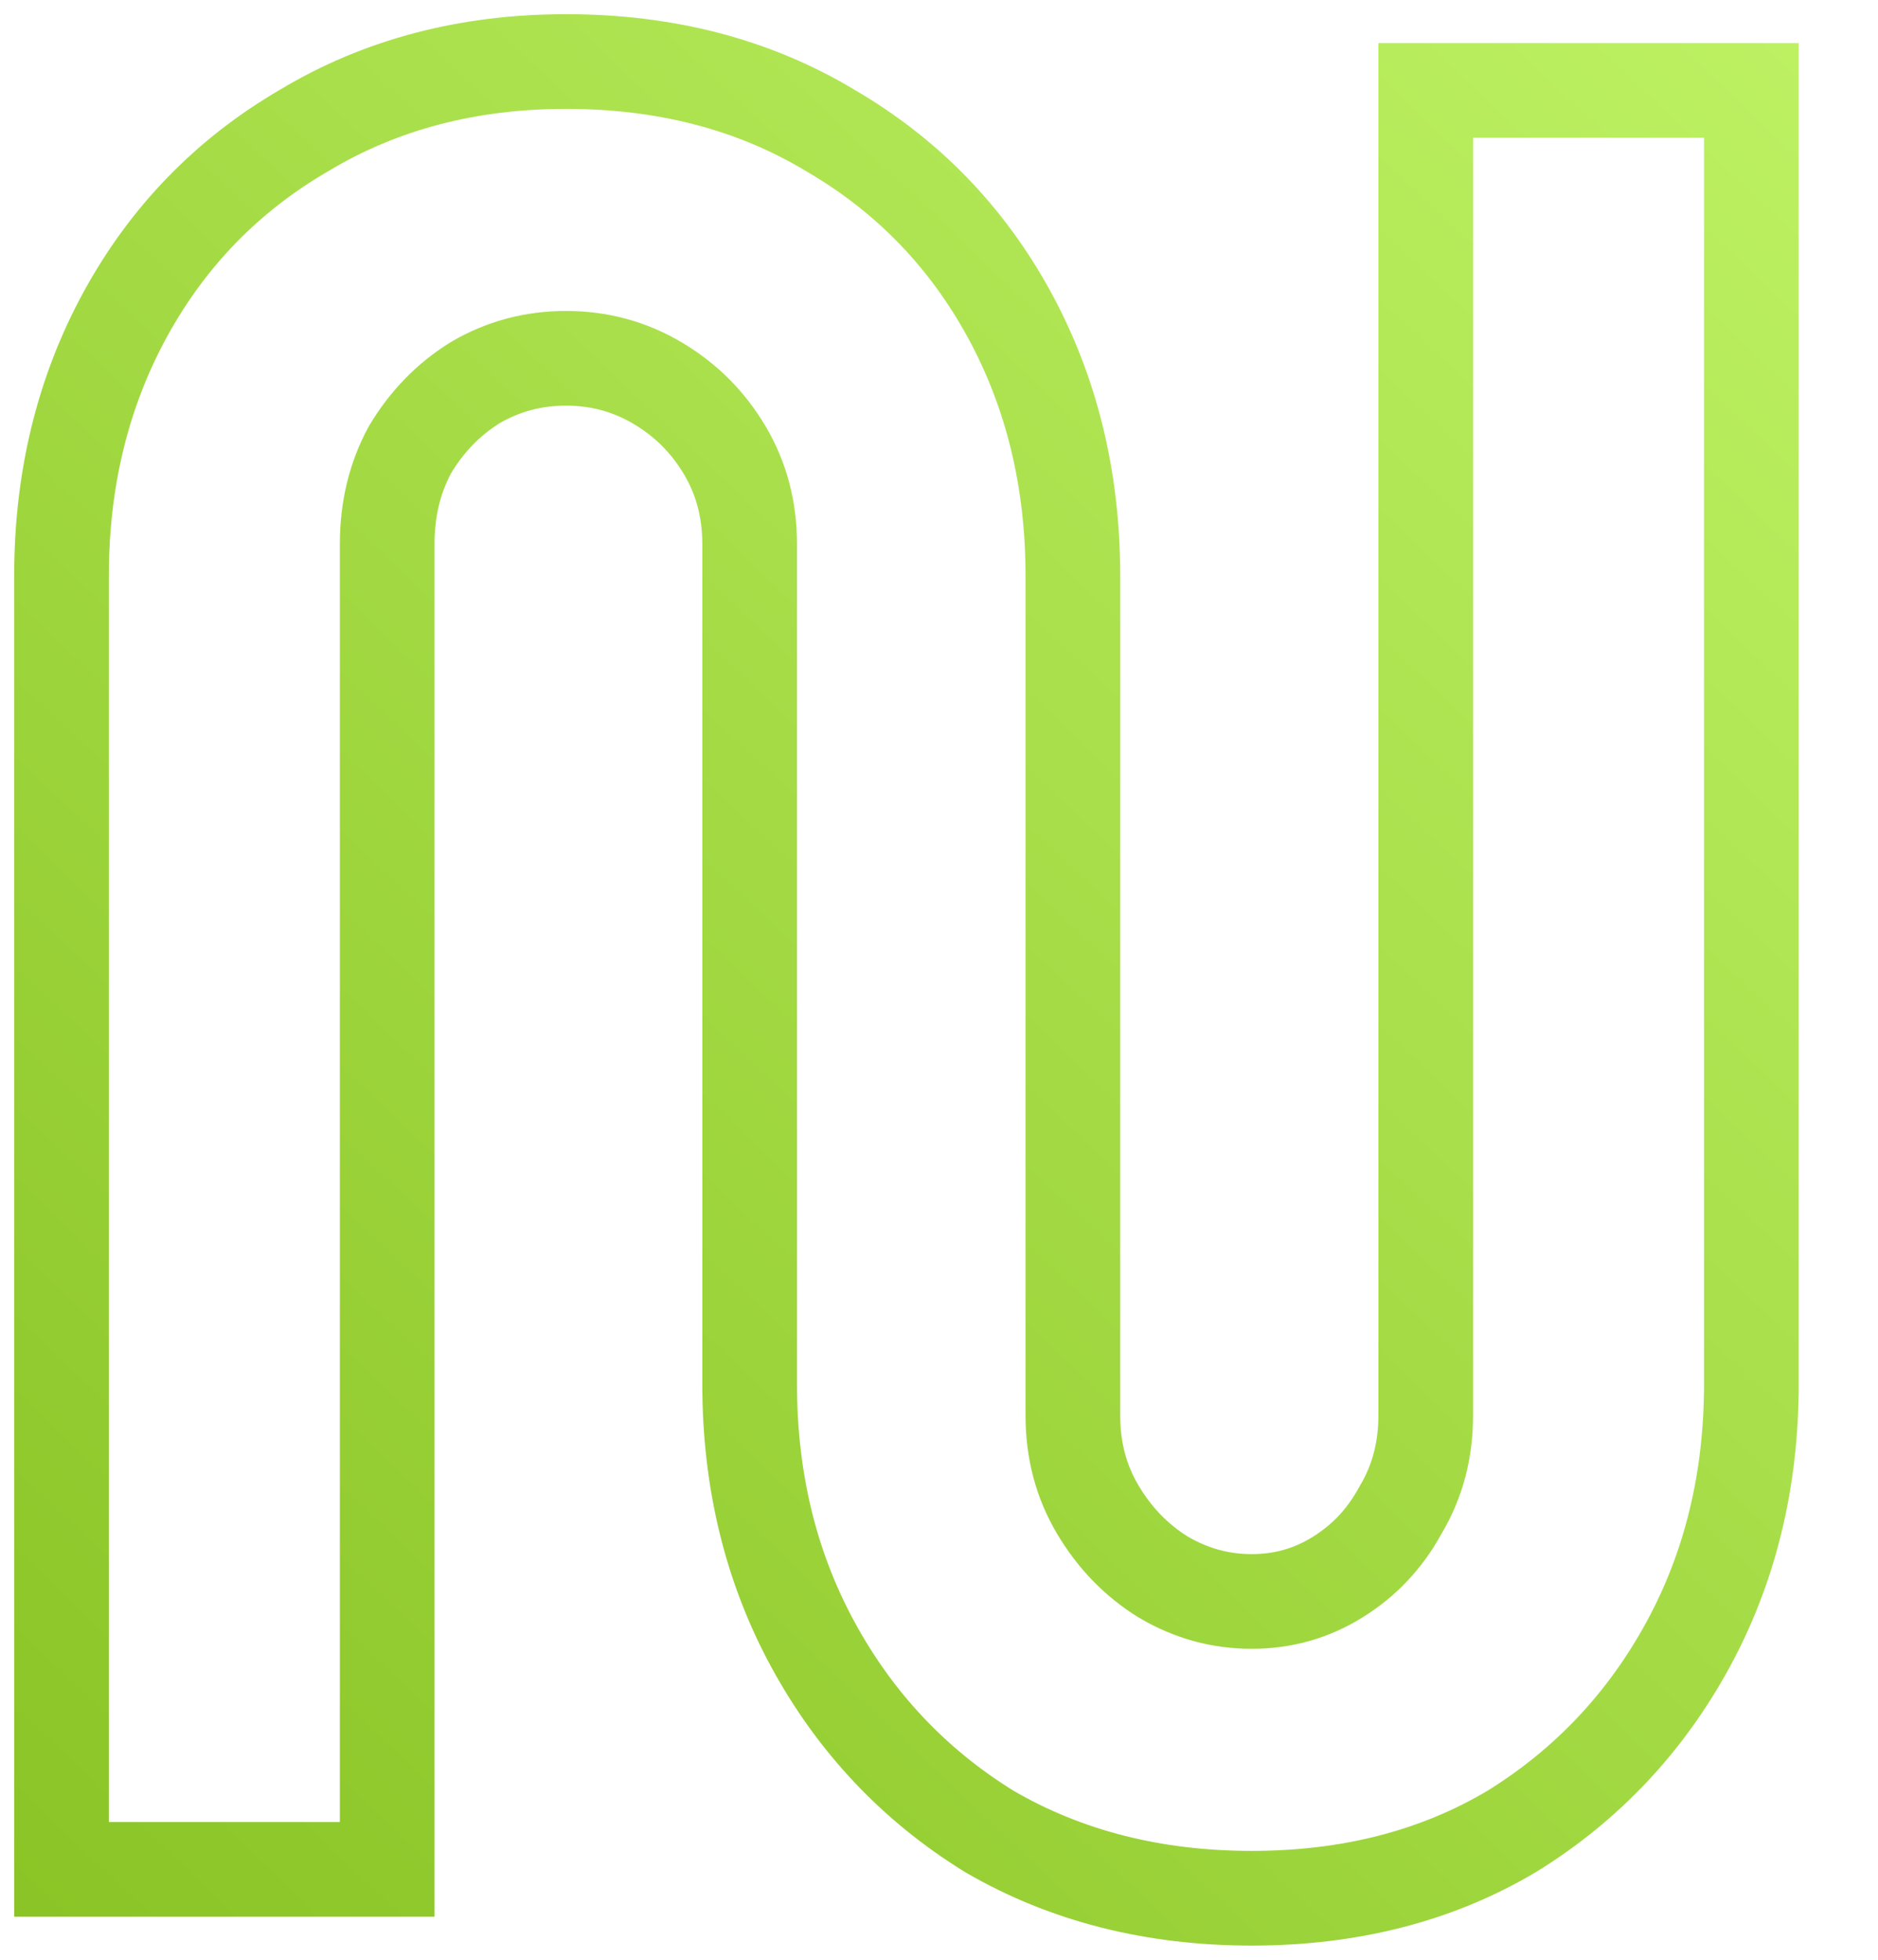 <svg width="46" height="48" viewBox="0 0 46 48" fill="none" xmlns="http://www.w3.org/2000/svg">
<path d="M3.063 7.71C4.105 5.8 5.568 4.291 7.438 3.202C9.327 2.062 11.48 1.507 13.864 1.507C16.282 1.507 18.456 2.06 20.348 3.202C22.218 4.291 23.681 5.8 24.723 7.71C25.768 9.625 26.279 11.764 26.279 14.1V34.667C26.279 35.532 26.485 36.289 26.884 36.965C27.301 37.67 27.834 38.217 28.49 38.625C29.176 39.029 29.893 39.224 30.659 39.224C31.429 39.224 32.12 39.027 32.76 38.631C33.411 38.228 33.92 37.69 34.297 36.999L34.307 36.982L34.317 36.965C34.716 36.289 34.922 35.532 34.922 34.667V3.374V2.215H36.081H41.739H42.898V3.374V33.901C42.898 36.236 42.387 38.375 41.342 40.29C40.304 42.193 38.868 43.717 37.045 44.846L37.036 44.851L37.028 44.856C35.173 45.96 33.037 46.493 30.659 46.493C28.281 46.493 26.13 45.96 24.242 44.862L24.228 44.854L24.215 44.846C22.391 43.717 20.955 42.193 19.918 40.29C18.873 38.375 18.362 36.236 18.362 33.901V13.333C18.362 12.468 18.156 11.711 17.757 11.036C17.346 10.34 16.799 9.793 16.103 9.381C15.42 8.978 14.681 8.776 13.864 8.776C13.05 8.776 12.315 8.976 11.635 9.375C10.985 9.78 10.455 10.322 10.04 11.018C9.674 11.695 9.484 12.459 9.484 13.333V44.626V45.786H8.324H2.667H1.507V44.626V14.1C1.507 11.764 2.019 9.625 3.063 7.71ZM3.063 7.71L4.062 8.255" stroke="url(#paint0_linear_5_370)" stroke-width="2.319"/>
<defs>
<linearGradient id="paint0_linear_5_370" x1="45.522" y1="0.427" x2="0.095" y2="48.31" gradientUnits="userSpaceOnUse">
<stop stop-color="#BEF264"/>
<stop offset="1" stop-color="#89C324"/>
</linearGradient>
</defs>
</svg>
